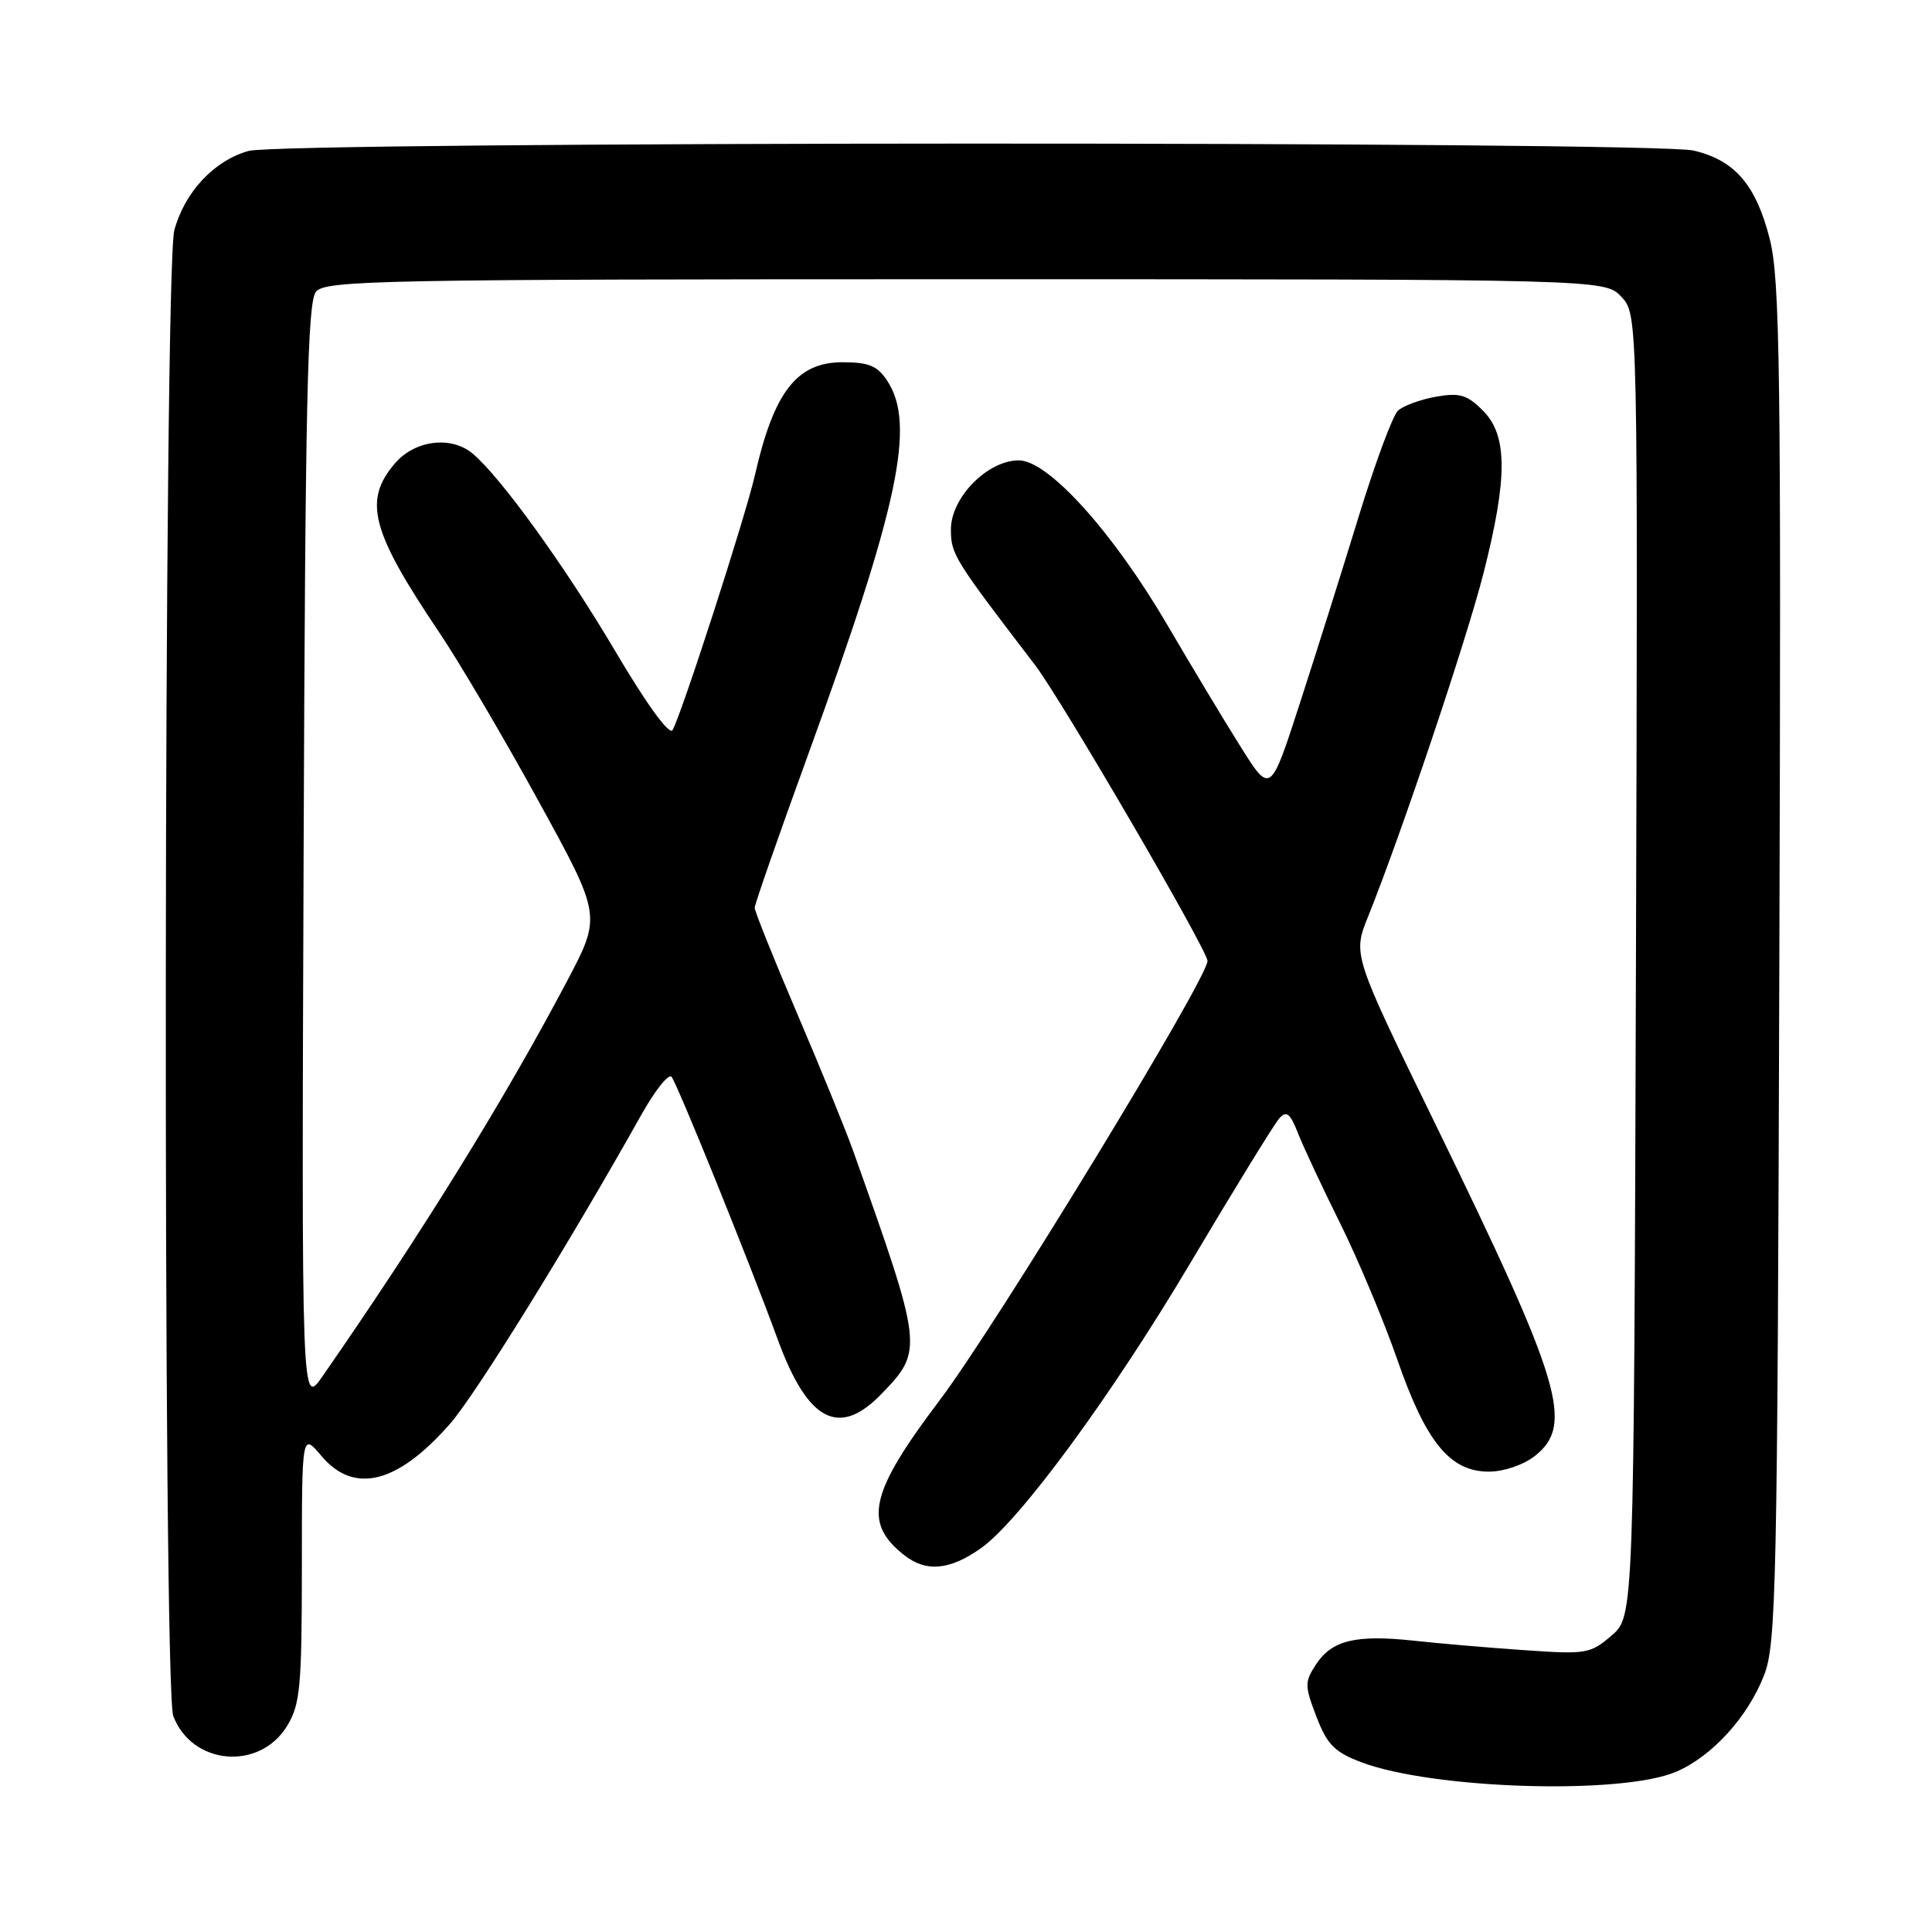 <?xml version="1.0" encoding="UTF-8" standalone="no"?>
<!DOCTYPE svg PUBLIC "-//W3C//DTD SVG 1.1//EN" "http://www.w3.org/Graphics/SVG/1.1/DTD/svg11.dtd" >
<svg xmlns="http://www.w3.org/2000/svg" xmlns:xlink="http://www.w3.org/1999/xlink" version="1.1" viewBox="0 0 256 256">
 <g >
 <path fill="currentColor"
d=" M 222.09 234.77 C 226.84 232.74 231.57 227.55 233.74 222.00 C 235.36 217.85 235.52 210.61 235.77 127.63 C 236.02 48.81 235.86 37.00 234.49 31.63 C 232.67 24.48 229.85 21.22 224.41 19.95 C 218.96 18.69 37.50 18.73 32.94 20.00 C 28.38 21.27 24.48 25.43 23.10 30.50 C 21.69 35.68 21.55 223.69 22.96 227.38 C 25.44 233.91 34.39 234.68 38.04 228.70 C 39.78 225.84 39.99 223.58 40.00 207.67 C 40.00 189.85 40.00 189.85 42.59 192.92 C 46.91 198.05 52.67 196.61 59.64 188.65 C 63.04 184.77 75.44 164.74 85.00 147.68 C 86.80 144.48 88.59 142.23 88.98 142.68 C 89.72 143.54 99.26 167.12 103.06 177.50 C 107.03 188.35 111.16 190.53 116.78 184.72 C 122.38 178.95 122.33 178.59 113.05 152.50 C 112.07 149.75 108.73 141.56 105.63 134.31 C 102.53 127.06 100.00 120.74 100.00 120.29 C 100.00 119.83 103.17 110.74 107.04 100.10 C 119.07 67.03 121.36 56.25 117.58 50.48 C 116.26 48.47 115.13 48.00 111.63 48.00 C 105.58 48.00 102.54 51.92 100.02 63.00 C 98.75 68.53 90.39 94.43 89.12 96.74 C 88.70 97.48 85.69 93.34 81.50 86.24 C 74.89 75.05 66.28 63.13 62.60 60.08 C 59.75 57.72 54.98 58.32 52.34 61.39 C 48.11 66.31 49.16 70.36 58.11 83.66 C 60.77 87.59 66.71 97.68 71.32 106.08 C 79.70 121.34 79.70 121.34 75.18 129.92 C 66.96 145.52 55.88 163.44 42.73 182.37 C 39.96 186.36 39.96 186.36 40.23 113.33 C 40.45 53.20 40.74 40.01 41.87 38.65 C 43.13 37.14 50.39 37.00 127.95 37.00 C 212.65 37.00 212.65 37.00 214.84 39.33 C 217.03 41.66 217.03 41.66 216.77 127.92 C 216.50 214.17 216.50 214.17 213.55 216.71 C 210.74 219.13 210.18 219.23 202.05 218.66 C 197.35 218.34 190.73 217.77 187.34 217.40 C 179.65 216.57 176.48 217.34 174.38 220.54 C 172.86 222.86 172.86 223.36 174.43 227.46 C 175.84 231.14 176.82 232.15 180.31 233.48 C 189.78 237.09 214.86 237.86 222.09 234.77 Z  M 130.00 205.13 C 135.13 201.49 147.28 184.94 157.64 167.50 C 163.52 157.60 168.86 148.91 169.52 148.18 C 170.47 147.13 170.96 147.52 172.00 150.18 C 172.72 152.01 175.24 157.40 177.61 162.16 C 179.97 166.93 183.37 175.03 185.15 180.16 C 188.96 191.13 192.13 195.00 197.29 195.00 C 199.26 195.00 201.86 194.11 203.37 192.93 C 208.60 188.81 206.95 183.31 190.22 149.00 C 179.25 126.50 179.25 126.50 181.26 121.50 C 185.68 110.51 194.27 84.96 196.56 76.00 C 199.79 63.32 199.78 57.69 196.50 54.41 C 194.39 52.30 193.42 52.01 190.25 52.57 C 188.19 52.94 185.93 53.77 185.23 54.42 C 184.54 55.07 182.18 61.43 180.00 68.55 C 177.82 75.67 174.30 86.84 172.18 93.37 C 168.33 105.24 168.33 105.24 164.34 98.87 C 162.14 95.37 157.80 88.14 154.68 82.81 C 147.47 70.49 138.90 61.00 135.00 61.00 C 130.85 61.00 126.00 65.93 126.00 70.15 C 126.01 73.46 126.36 74.02 137.14 88.11 C 140.62 92.65 160.00 125.91 160.00 127.33 C 160.00 129.69 131.99 175.63 124.54 185.50 C 115.24 197.81 114.33 201.76 119.82 206.07 C 122.72 208.36 125.88 208.06 130.00 205.13 Z "/>
</g>
</svg>